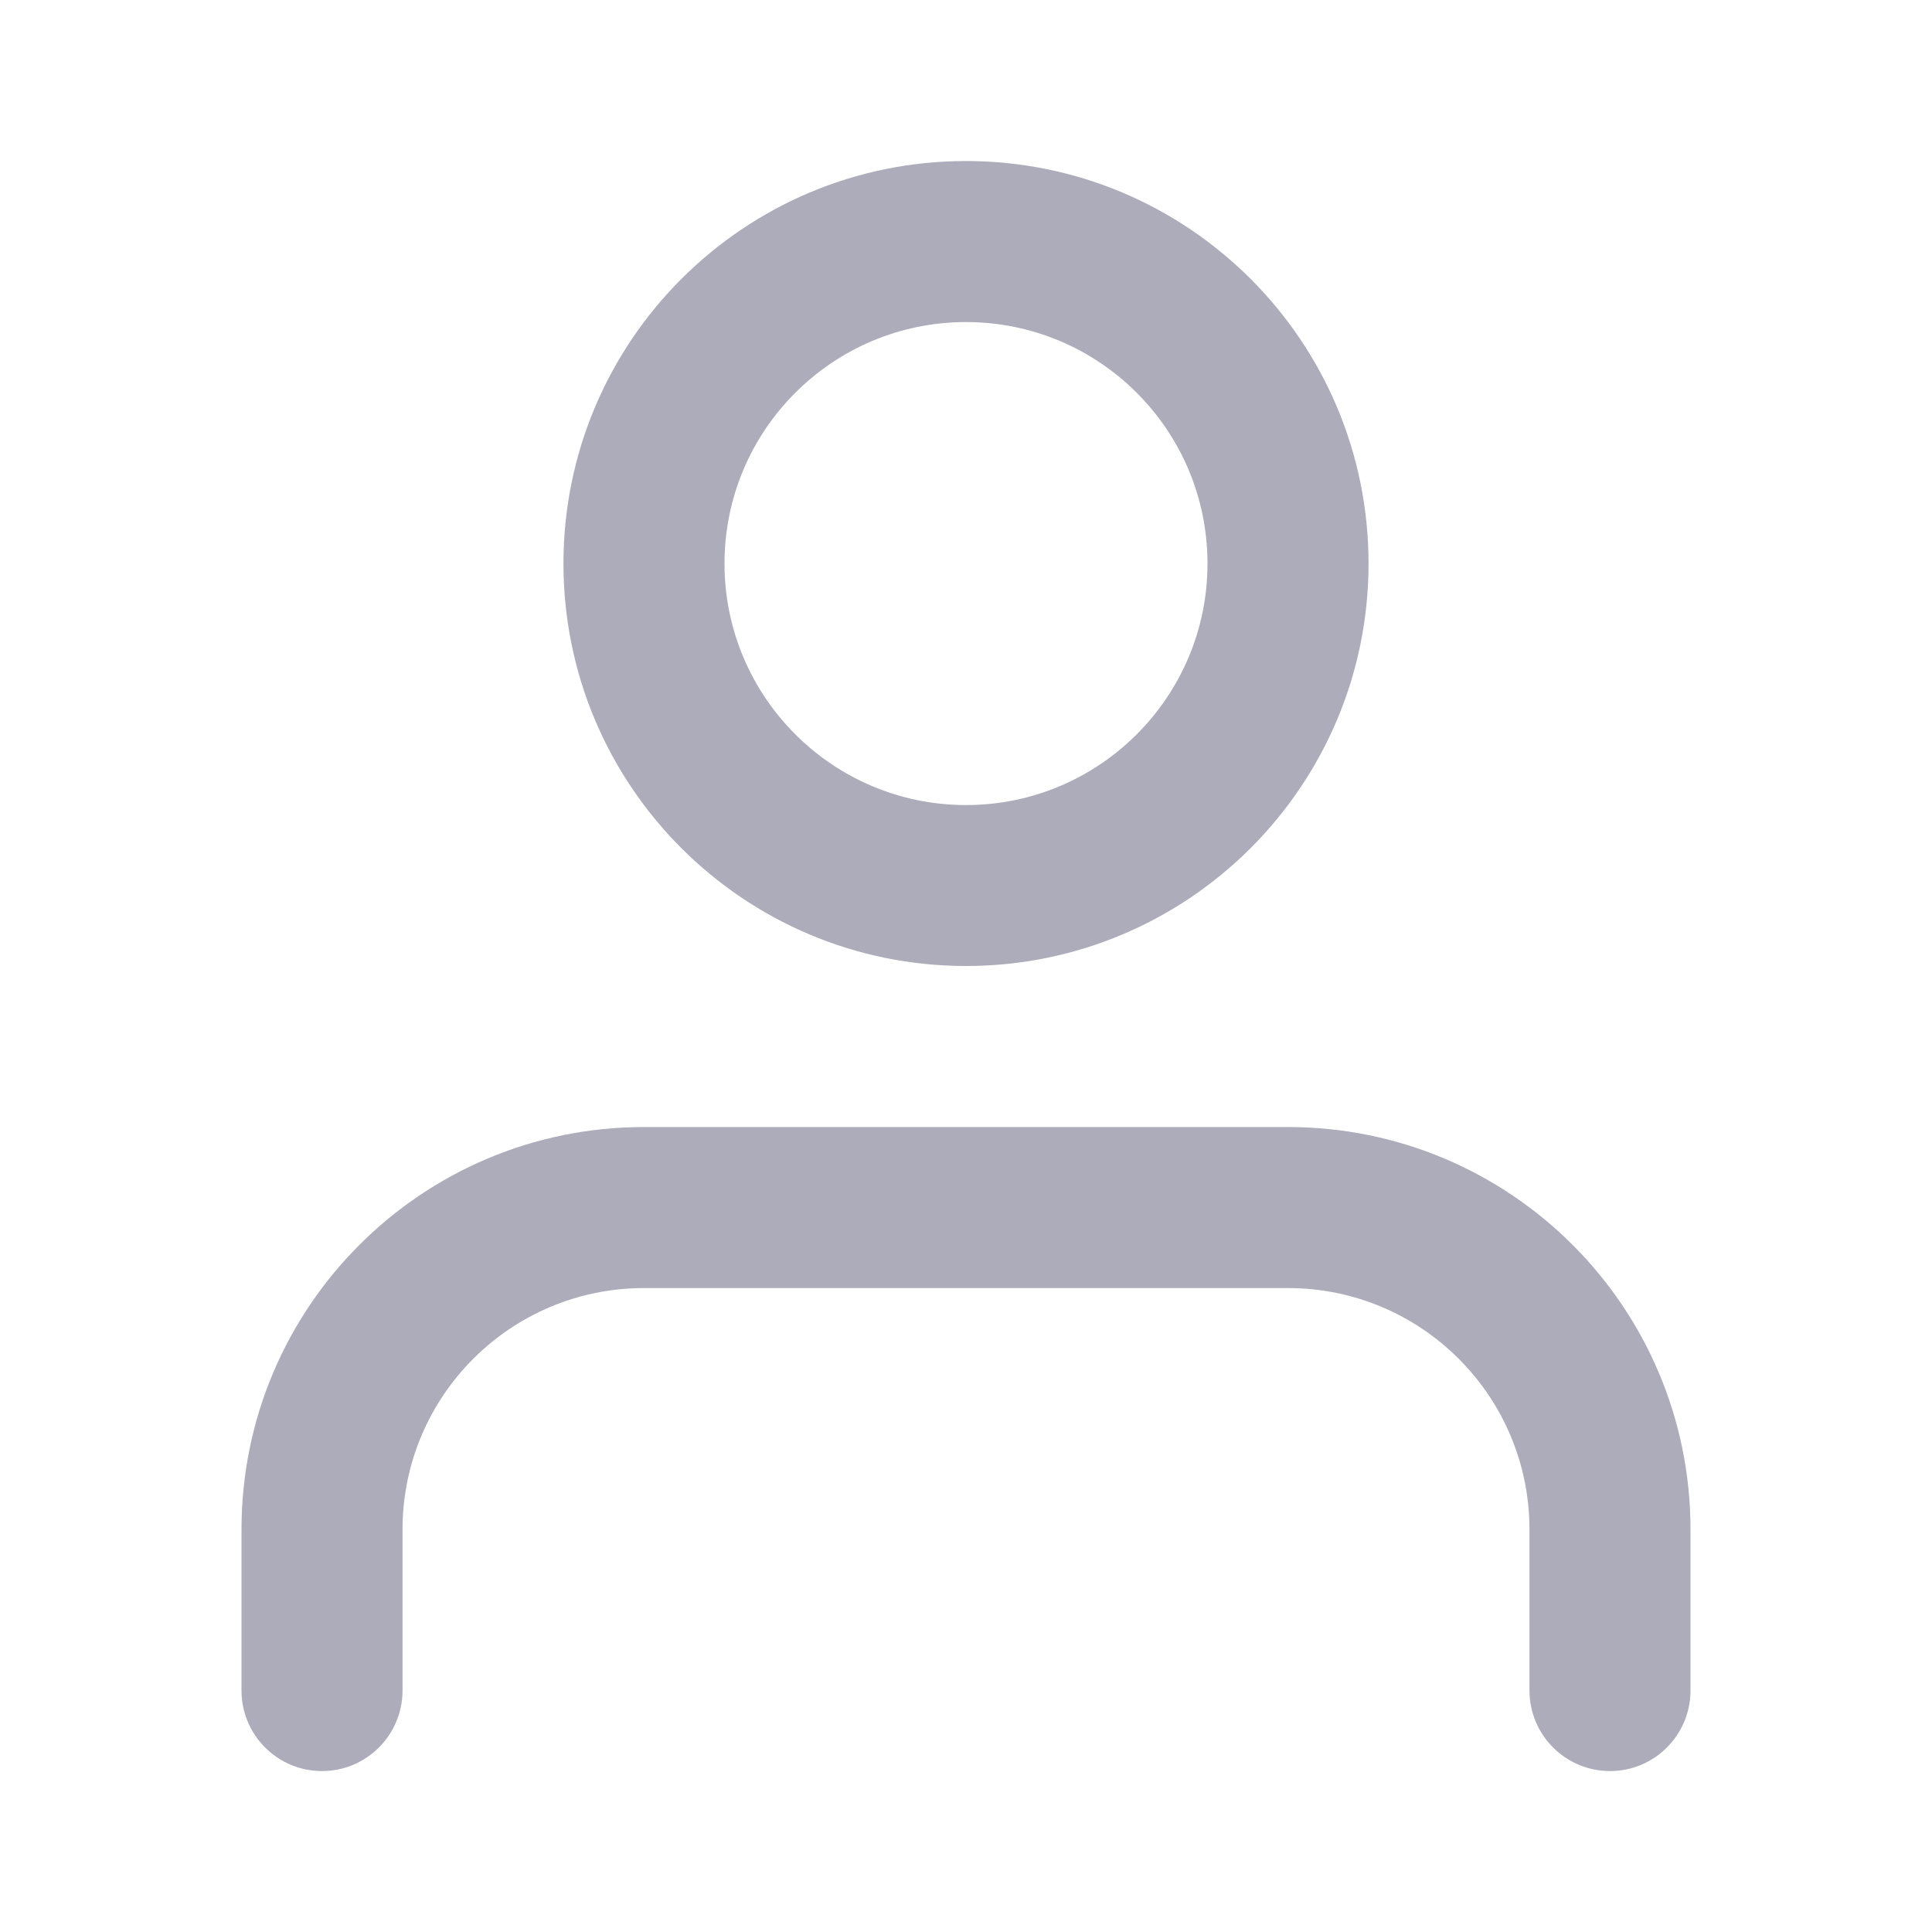 <svg xmlns="http://www.w3.org/2000/svg" xmlns:xlink="http://www.w3.org/1999/xlink" width="20" height="20" viewBox="0 0 20 20">
    <defs>
        <path id="bh7whi4p5a" d="M10.833 10C13.135 10 15 11.865 15 14.167v1.666c0 .46-.373.834-.833.834-.46 0-.834-.373-.834-.834v-1.666c0-1.381-1.119-2.5-2.5-2.5H4.167c-1.381 0-2.5 1.119-2.5 2.5v1.666c0 .46-.373.834-.834.834-.46 0-.833-.373-.833-.834v-1.666C0 11.865 1.865 10 4.167 10h6.666zM7.5 0c2.301 0 4.167 1.865 4.167 4.167 0 2.3-1.866 4.166-4.167 4.166-2.301 0-4.167-1.865-4.167-4.166C3.333 1.865 5.2 0 7.5 0zm0 1.667c-1.38 0-2.5 1.119-2.5 2.5 0 1.38 1.12 2.5 2.5 2.5s2.5-1.12 2.5-2.5c0-1.381-1.12-2.5-2.5-2.5z"/>
    </defs>
    <g fill="none" fill-rule="evenodd">
        <g>
            <g>
                <path fill="#000" fill-opacity="0" d="M0 20L20 20 20 0 0 0z" transform="translate(-16 -687) translate(16 687)"/>
                <g transform="translate(-16 -687) translate(16 687) translate(2.5 1.667)">
                    <use fill="#ACACBB" xlink:href="#bh7whi4p5a"/>
                </g>
            </g>
        </g>
    </g>
</svg>
